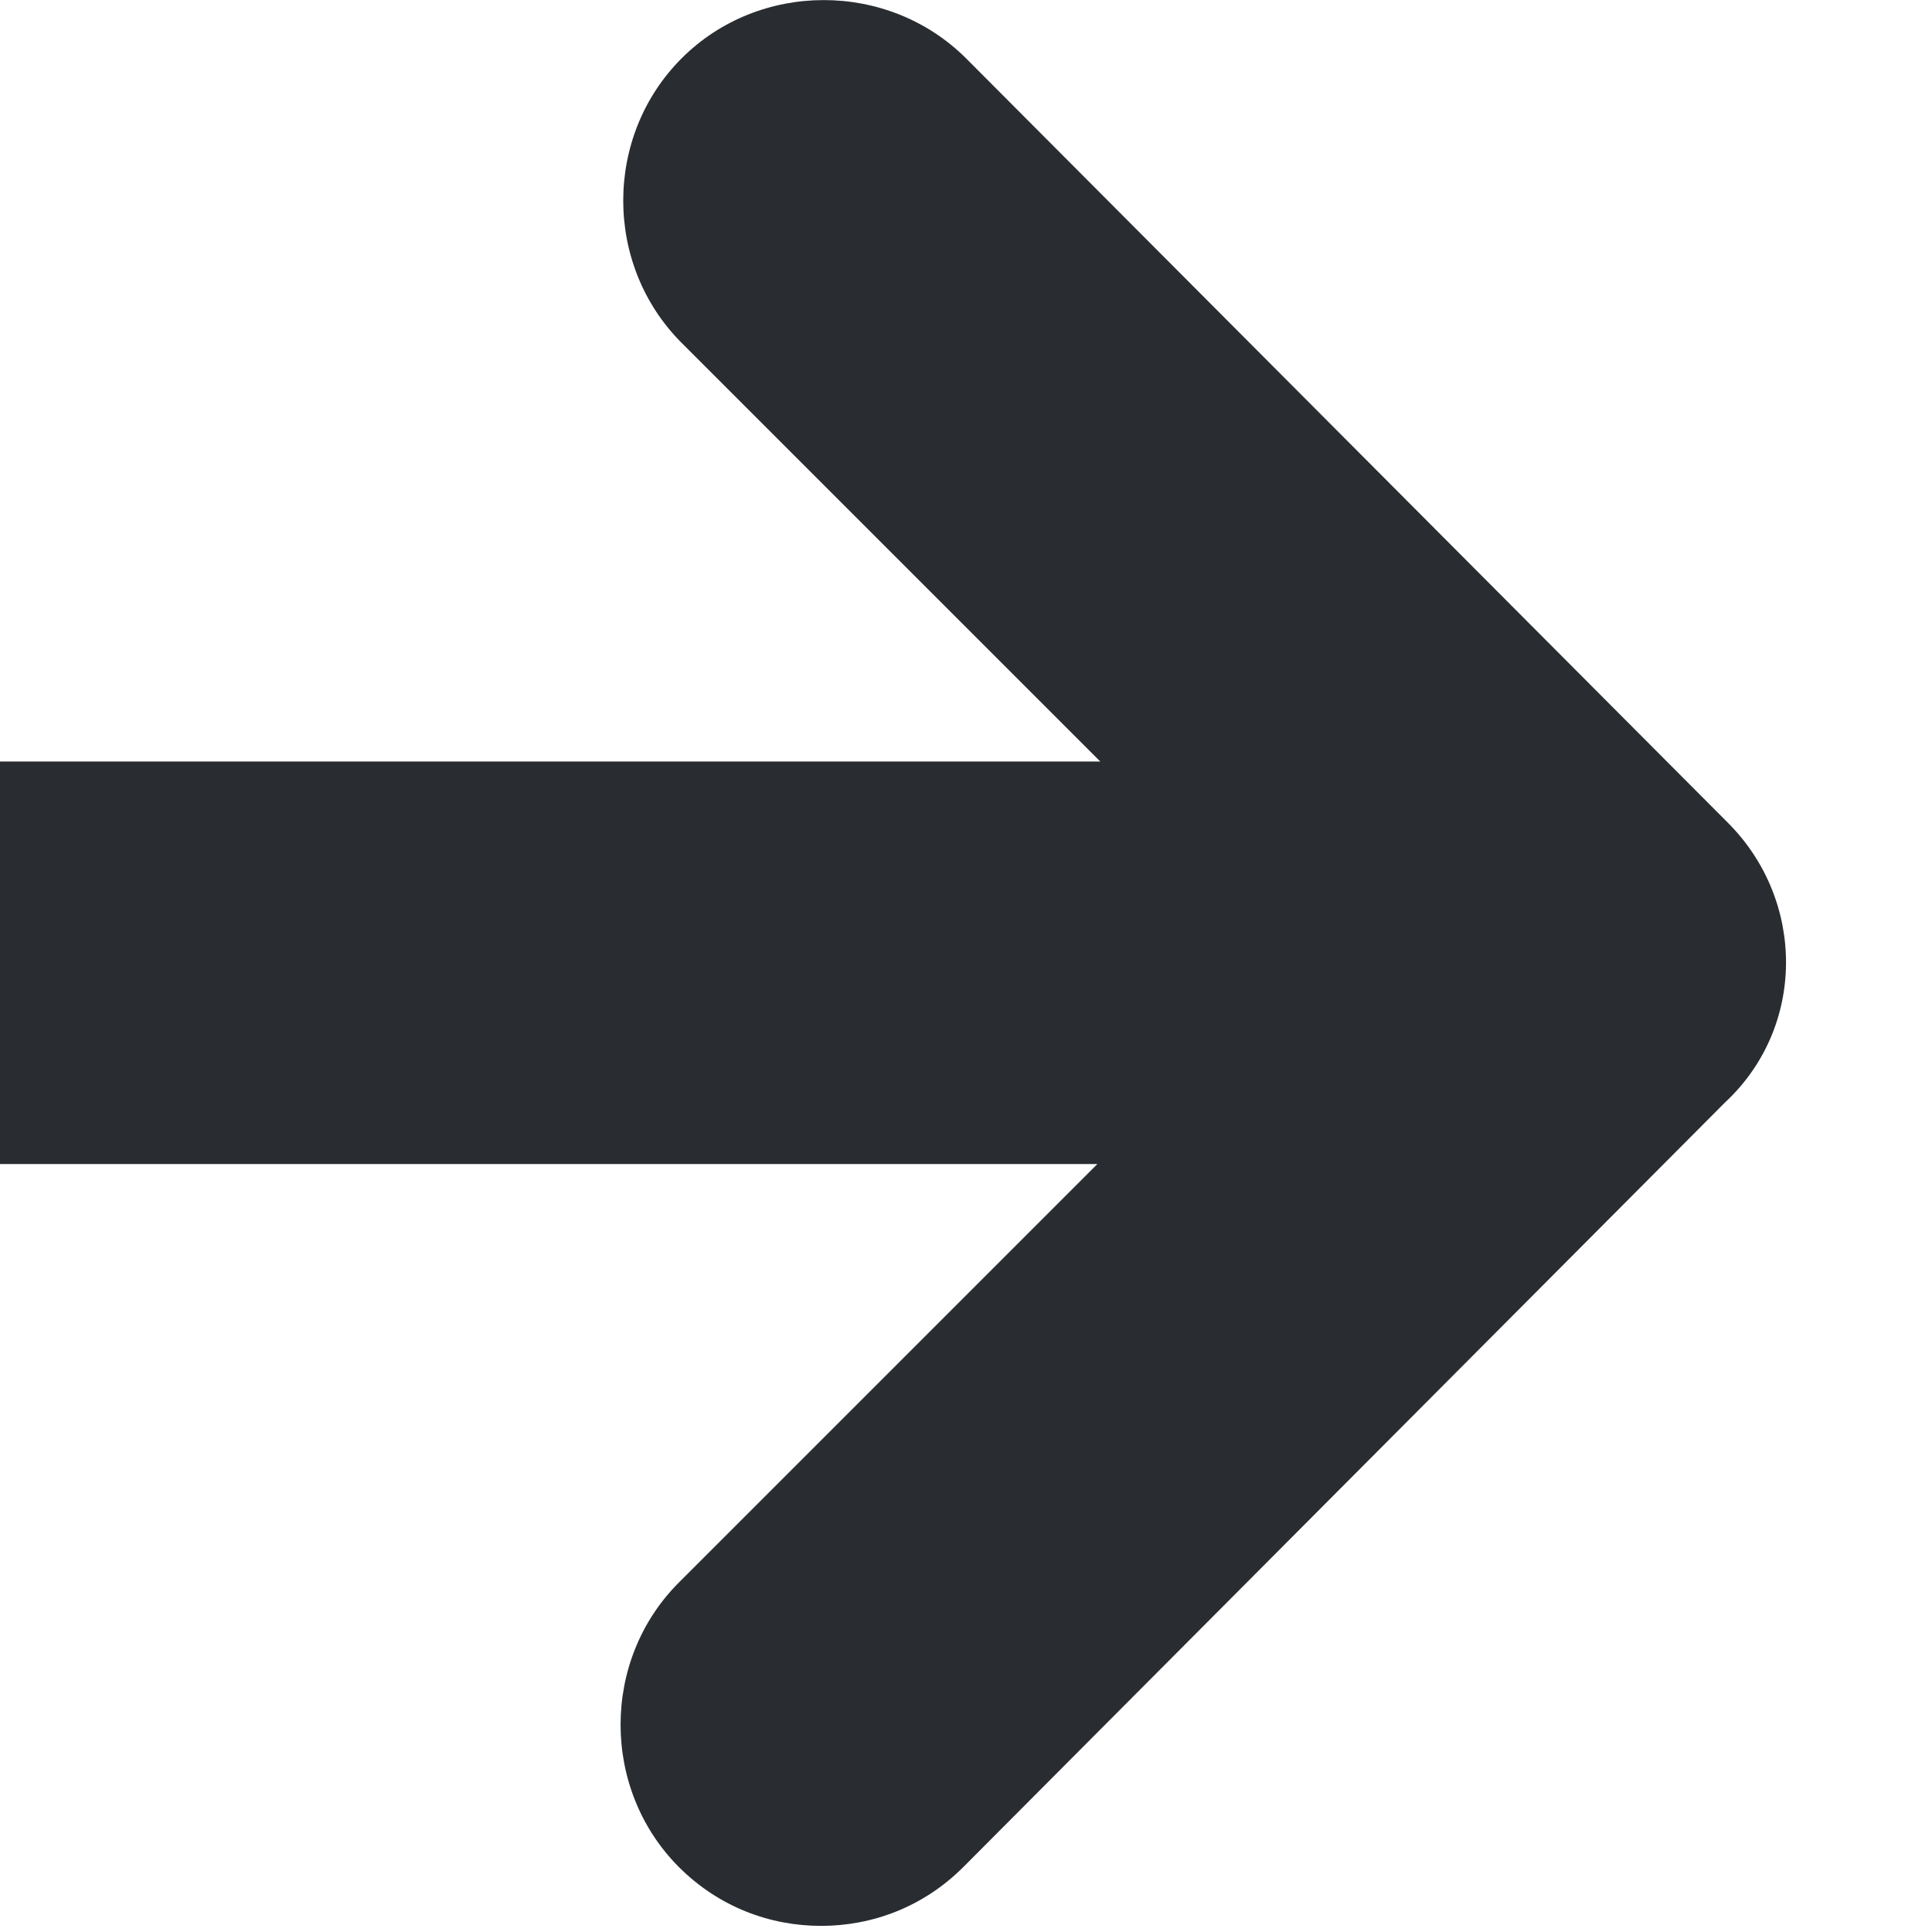 <svg preserveAspectRatio="none" width="100%" height="100%" overflow="visible" style="display: block;" viewBox="0 0 6 6" fill="none" xmlns="http://www.w3.org/2000/svg">
<path id="Vector" d="M5.367 2.556L3 0.181C2.758 -0.06 2.358 -0.06 2.117 0.181C1.875 0.423 1.875 0.823 2.117 1.065L3.417 2.365H0V3.615H3.408L2.108 4.915C1.867 5.156 1.867 5.556 2.108 5.798C2.233 5.923 2.392 5.981 2.55 5.981C2.708 5.981 2.867 5.923 2.992 5.798L5.358 3.423C5.608 3.19 5.608 2.798 5.367 2.556Z" fill="#292D32"/>
</svg>
